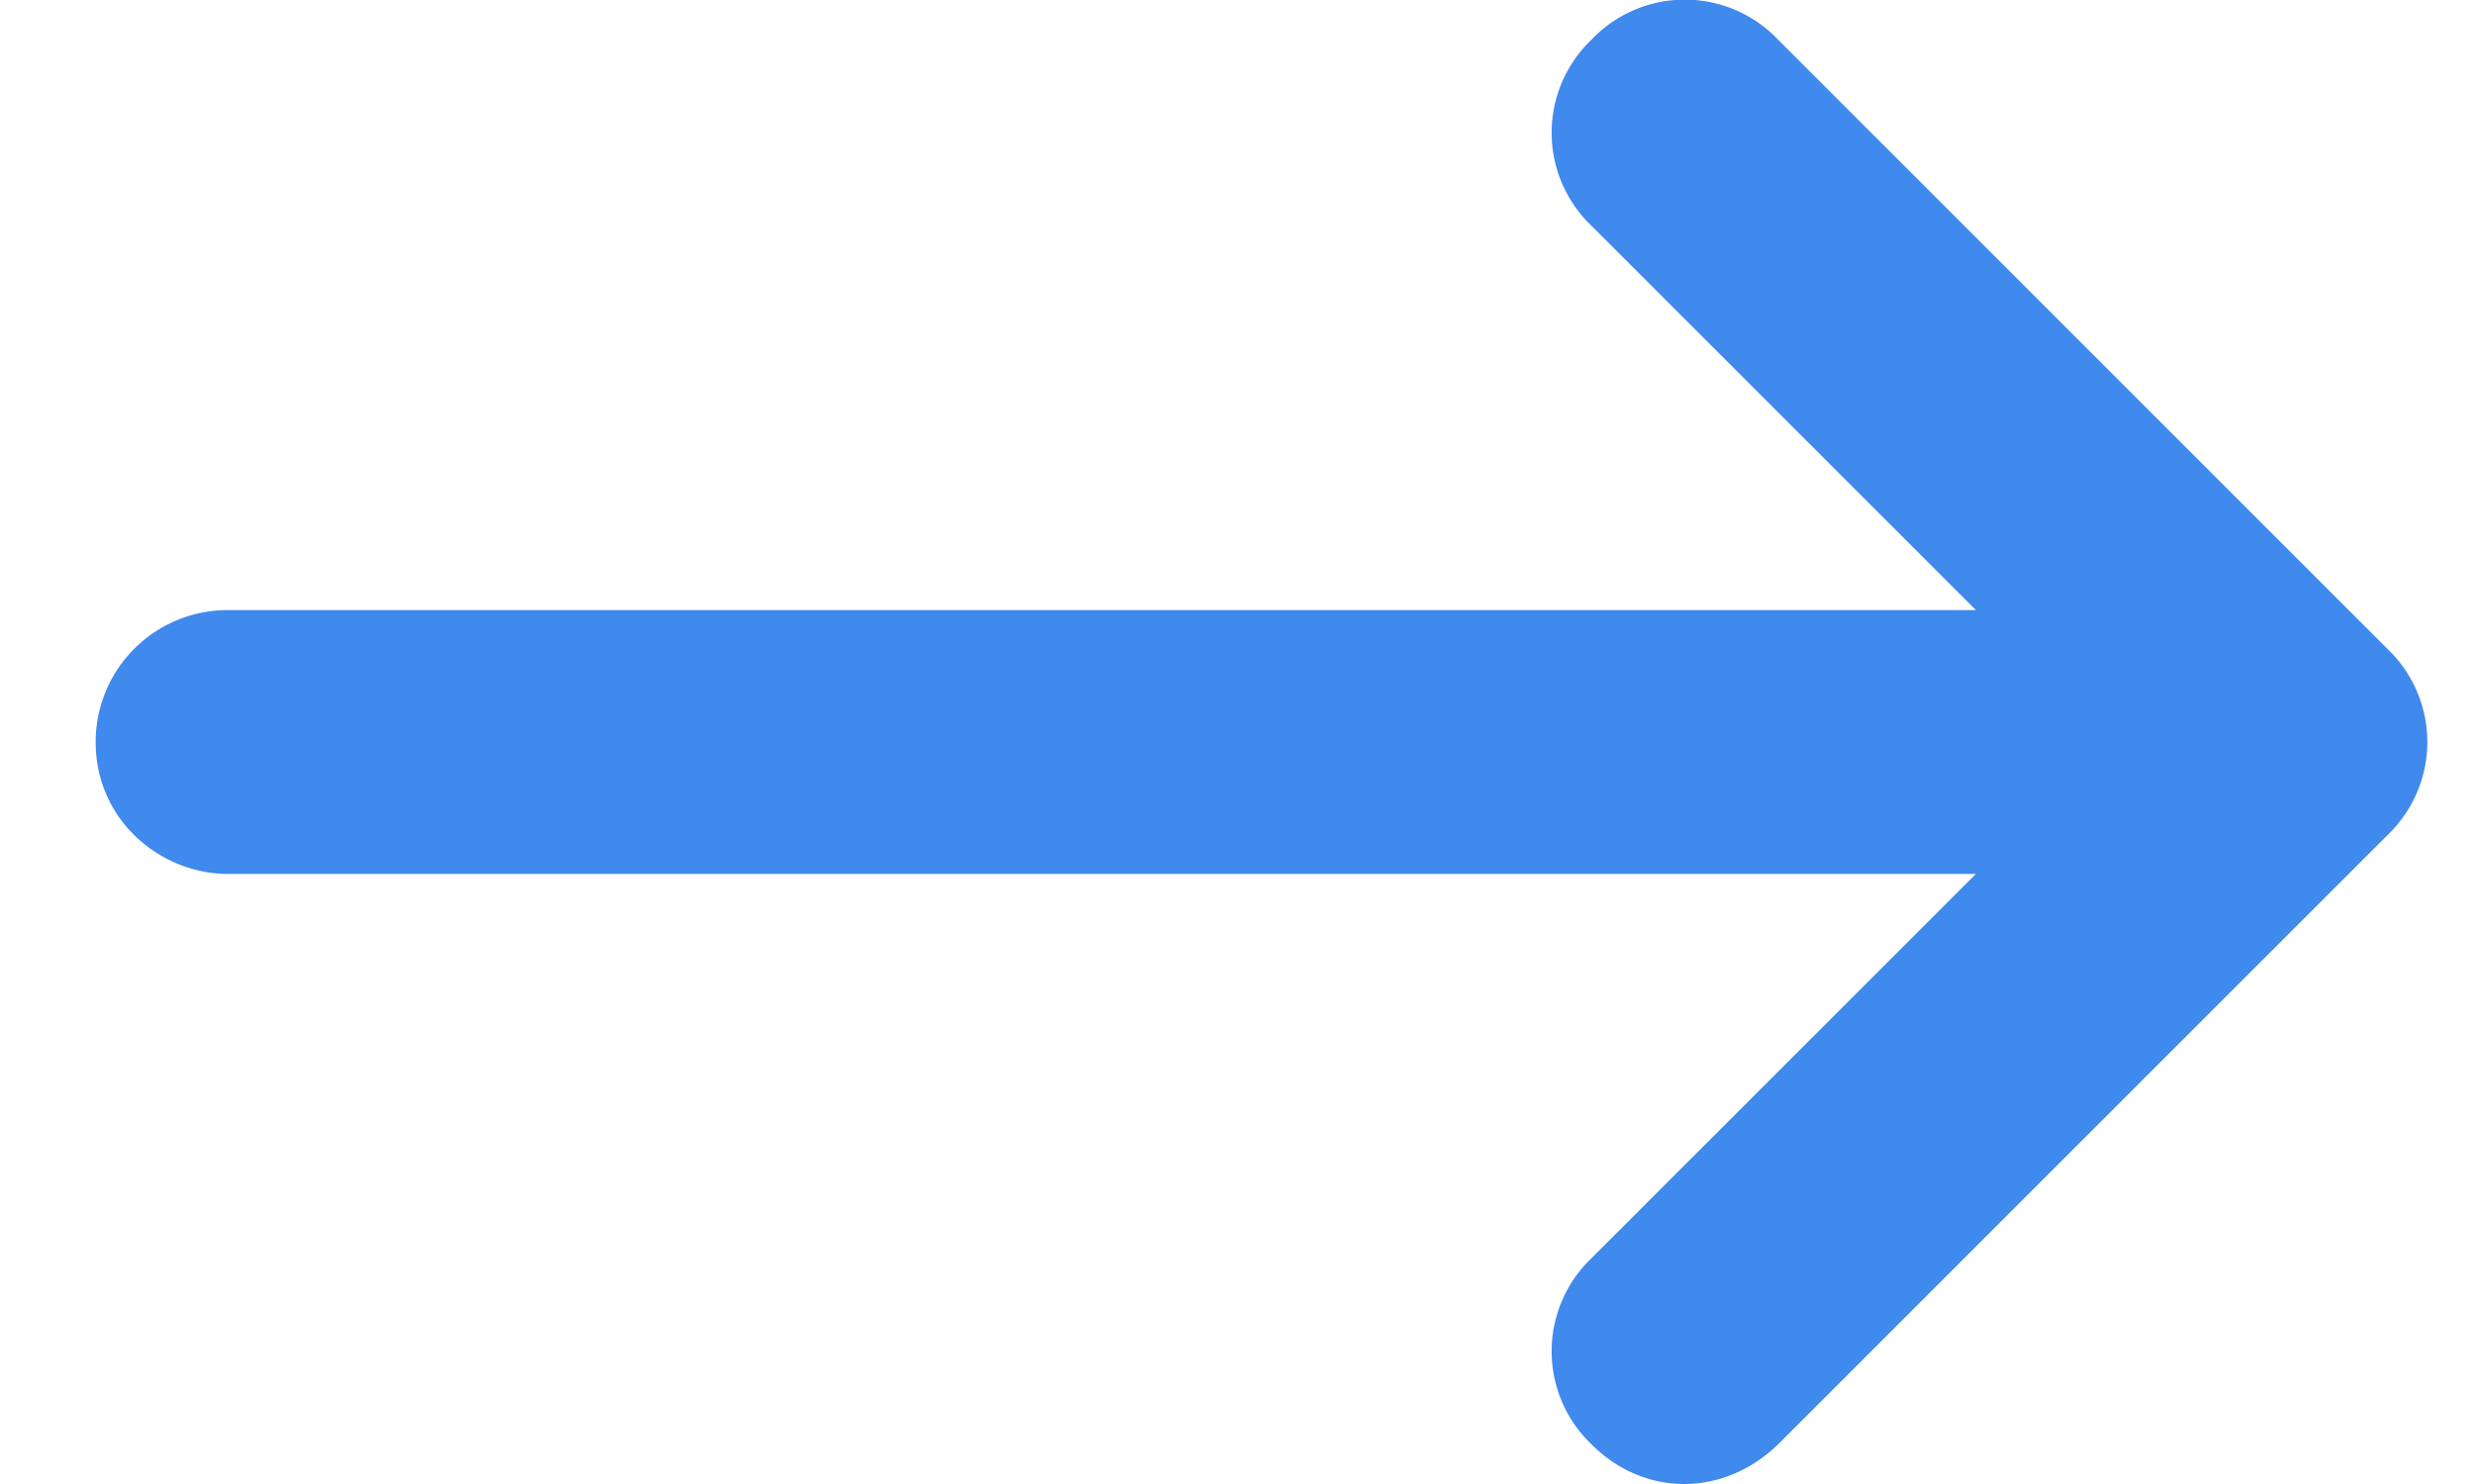 <svg xmlns="http://www.w3.org/2000/svg" width="15" height="9" fill="none"><path fill="#4089ED" d="M1.38 5.3h10.6L9.65 7.63a.78.78 0 0 0 0 1.13c.32.32.8.32 1.13 0l3.7-3.7a.78.78 0 0 0 0-1.12l-3.7-3.7a.78.78 0 0 0-1.13 0 .78.78 0 0 0 0 1.13l2.33 2.33H1.38a.8.8 0 0 0-.8.8c0 .48.4.8.8.8Z"/></svg>